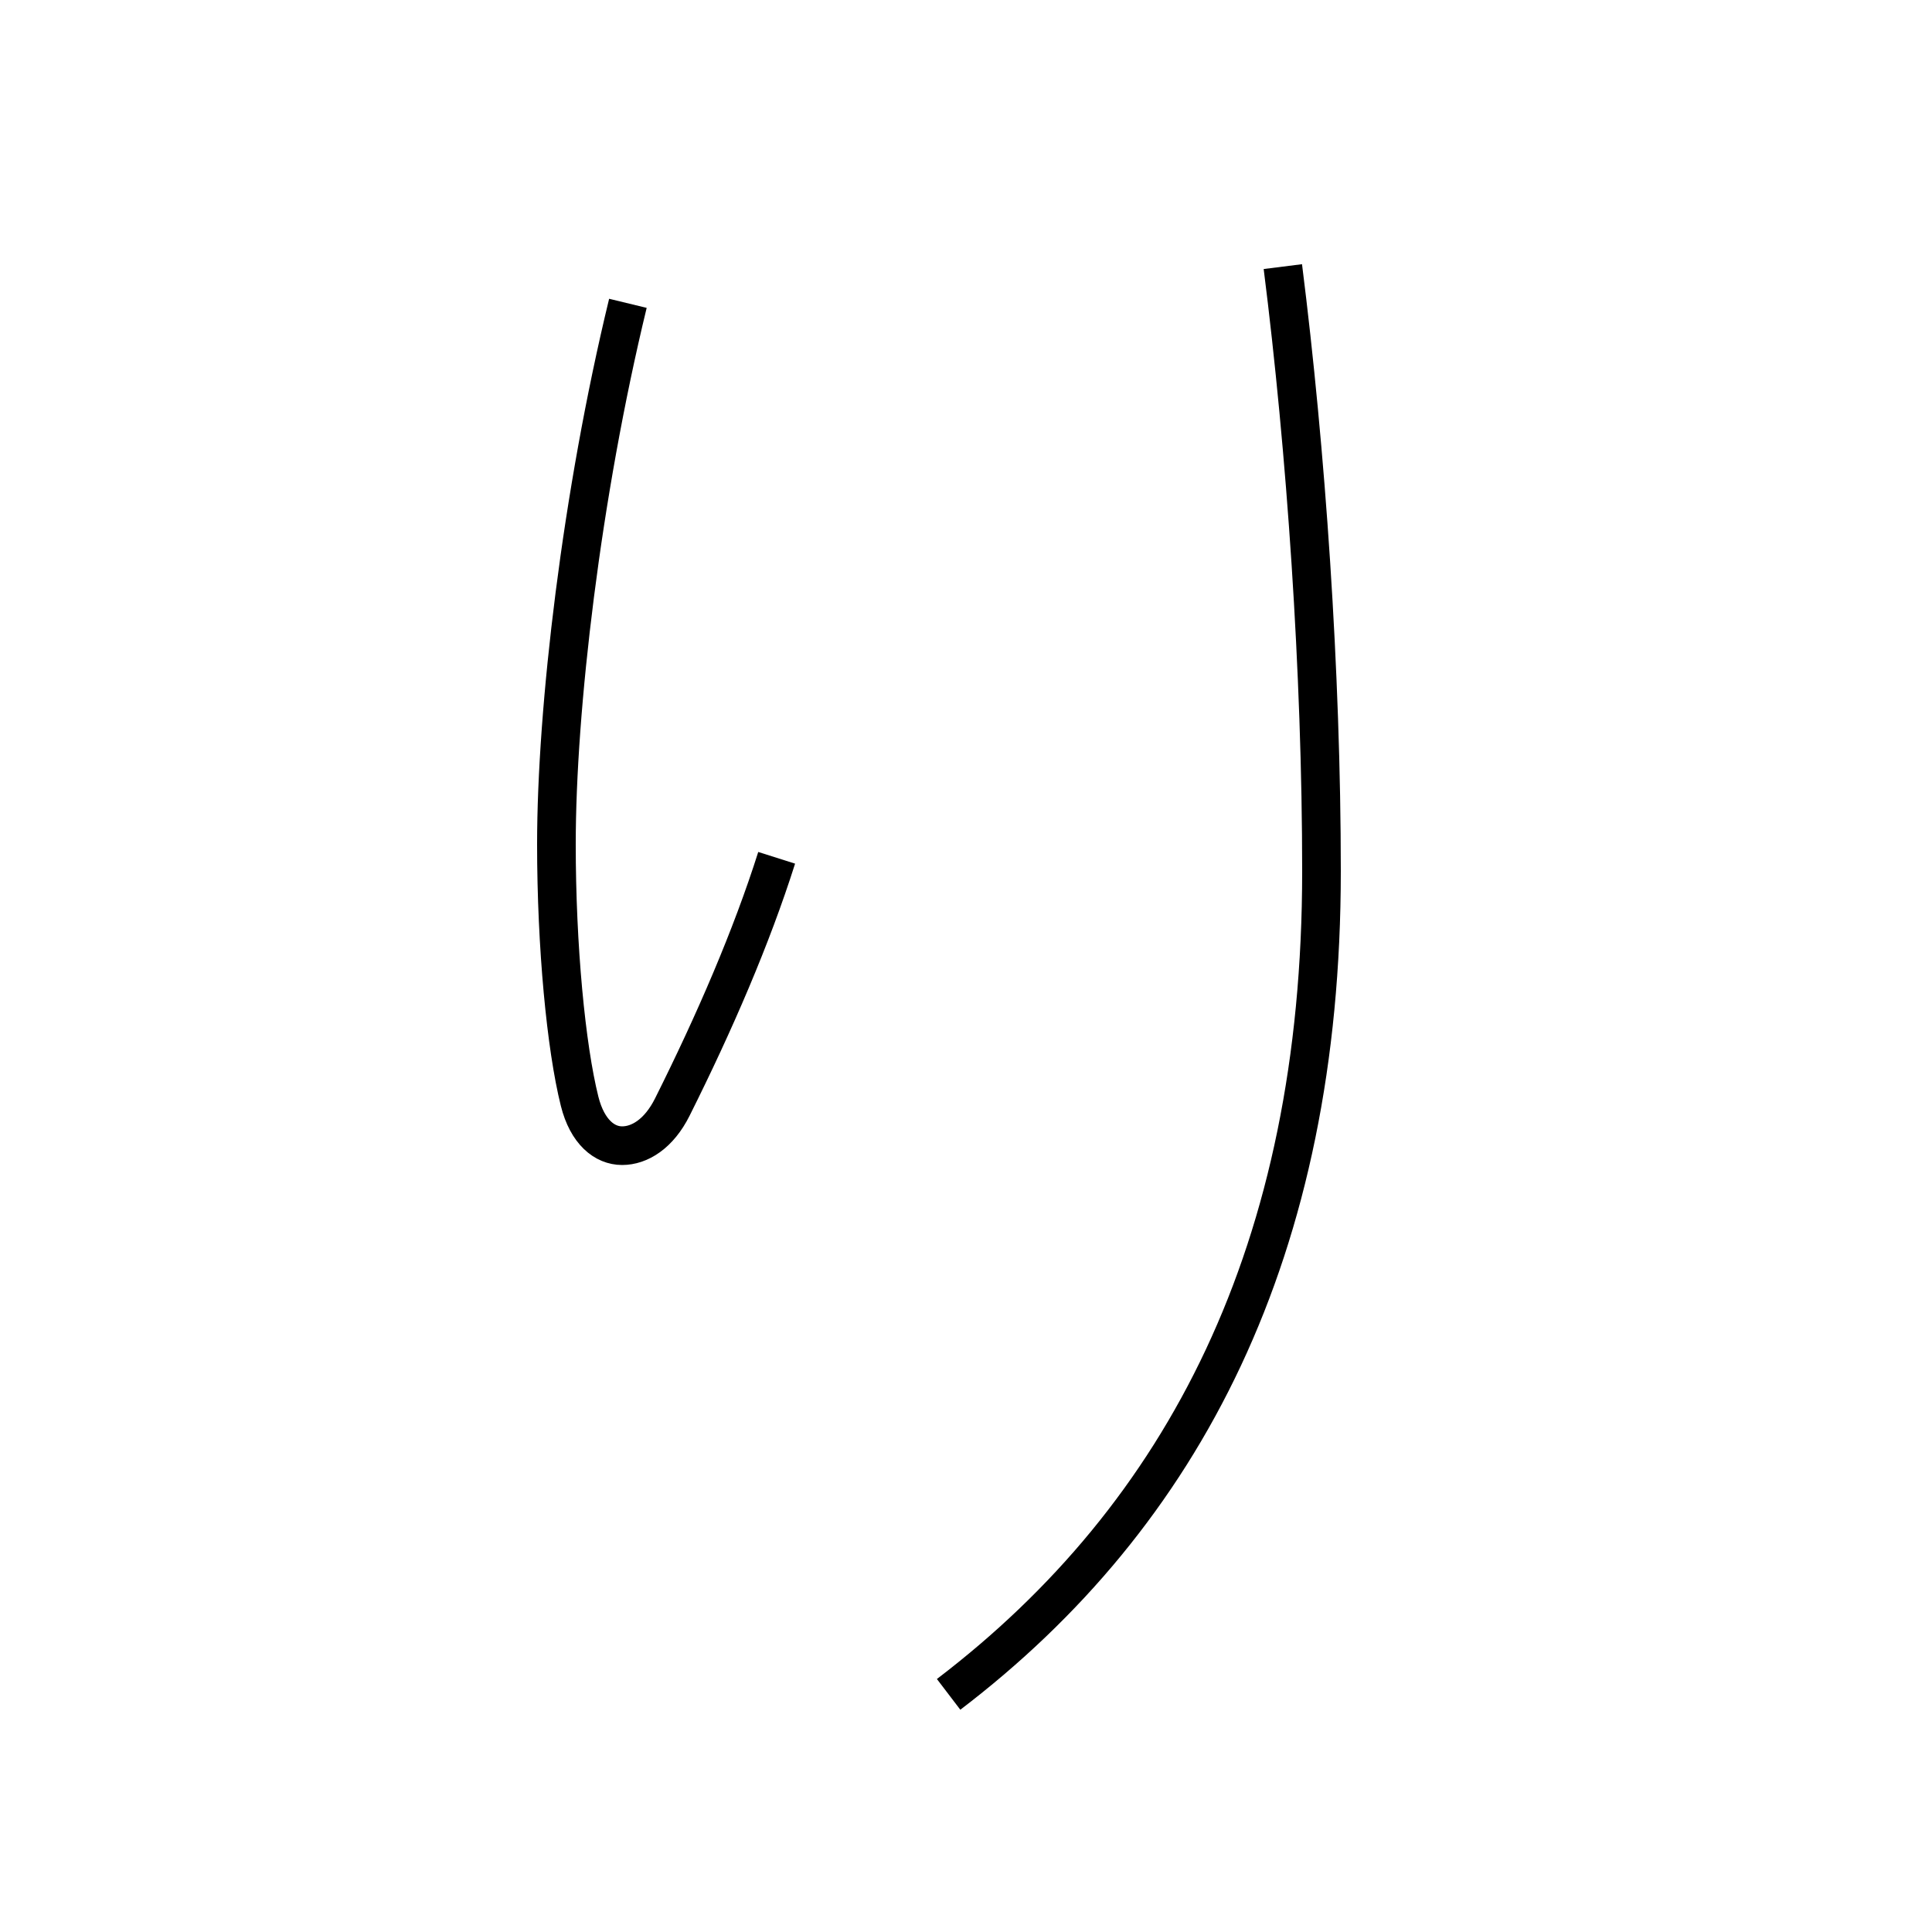 <?xml version='1.0' encoding='utf8'?>
<svg viewBox="0.0 -6.0 50.0 50.0" version="1.1" xmlns="http://www.w3.org/2000/svg">
<rect x="0.0" y="-6.0" width="50.0" height="50.0" fill="#808080" stroke="none"/>
<rect x="-1000" y="-1000" width="2000" height="2000" stroke="white" fill="white"/>
<g style="fill:white;stroke:#000000;  stroke-width:1">
<path d="M 33.2 -37.1 C 33.8 -32.35 34.2 -26.6 34.2 -21.45 C 34.2 -11.65 30.65 -4.8 24.55 -0.15 M 20.1 -21.8 C 19.45 -19.75 18.5 -17.55 17.4 -15.35 C 17.05 -14.65 16.55 -14.35 16.1 -14.35 C 15.65 -14.35 15.2 -14.7 15.0 -15.5 C 14.65 -16.9 14.4 -19.5 14.4 -22.15 C 14.4 -25.65 15.05 -31.2 16.25 -36.15" transform="translate(0.0 38.0)" />
</g>
</svg>